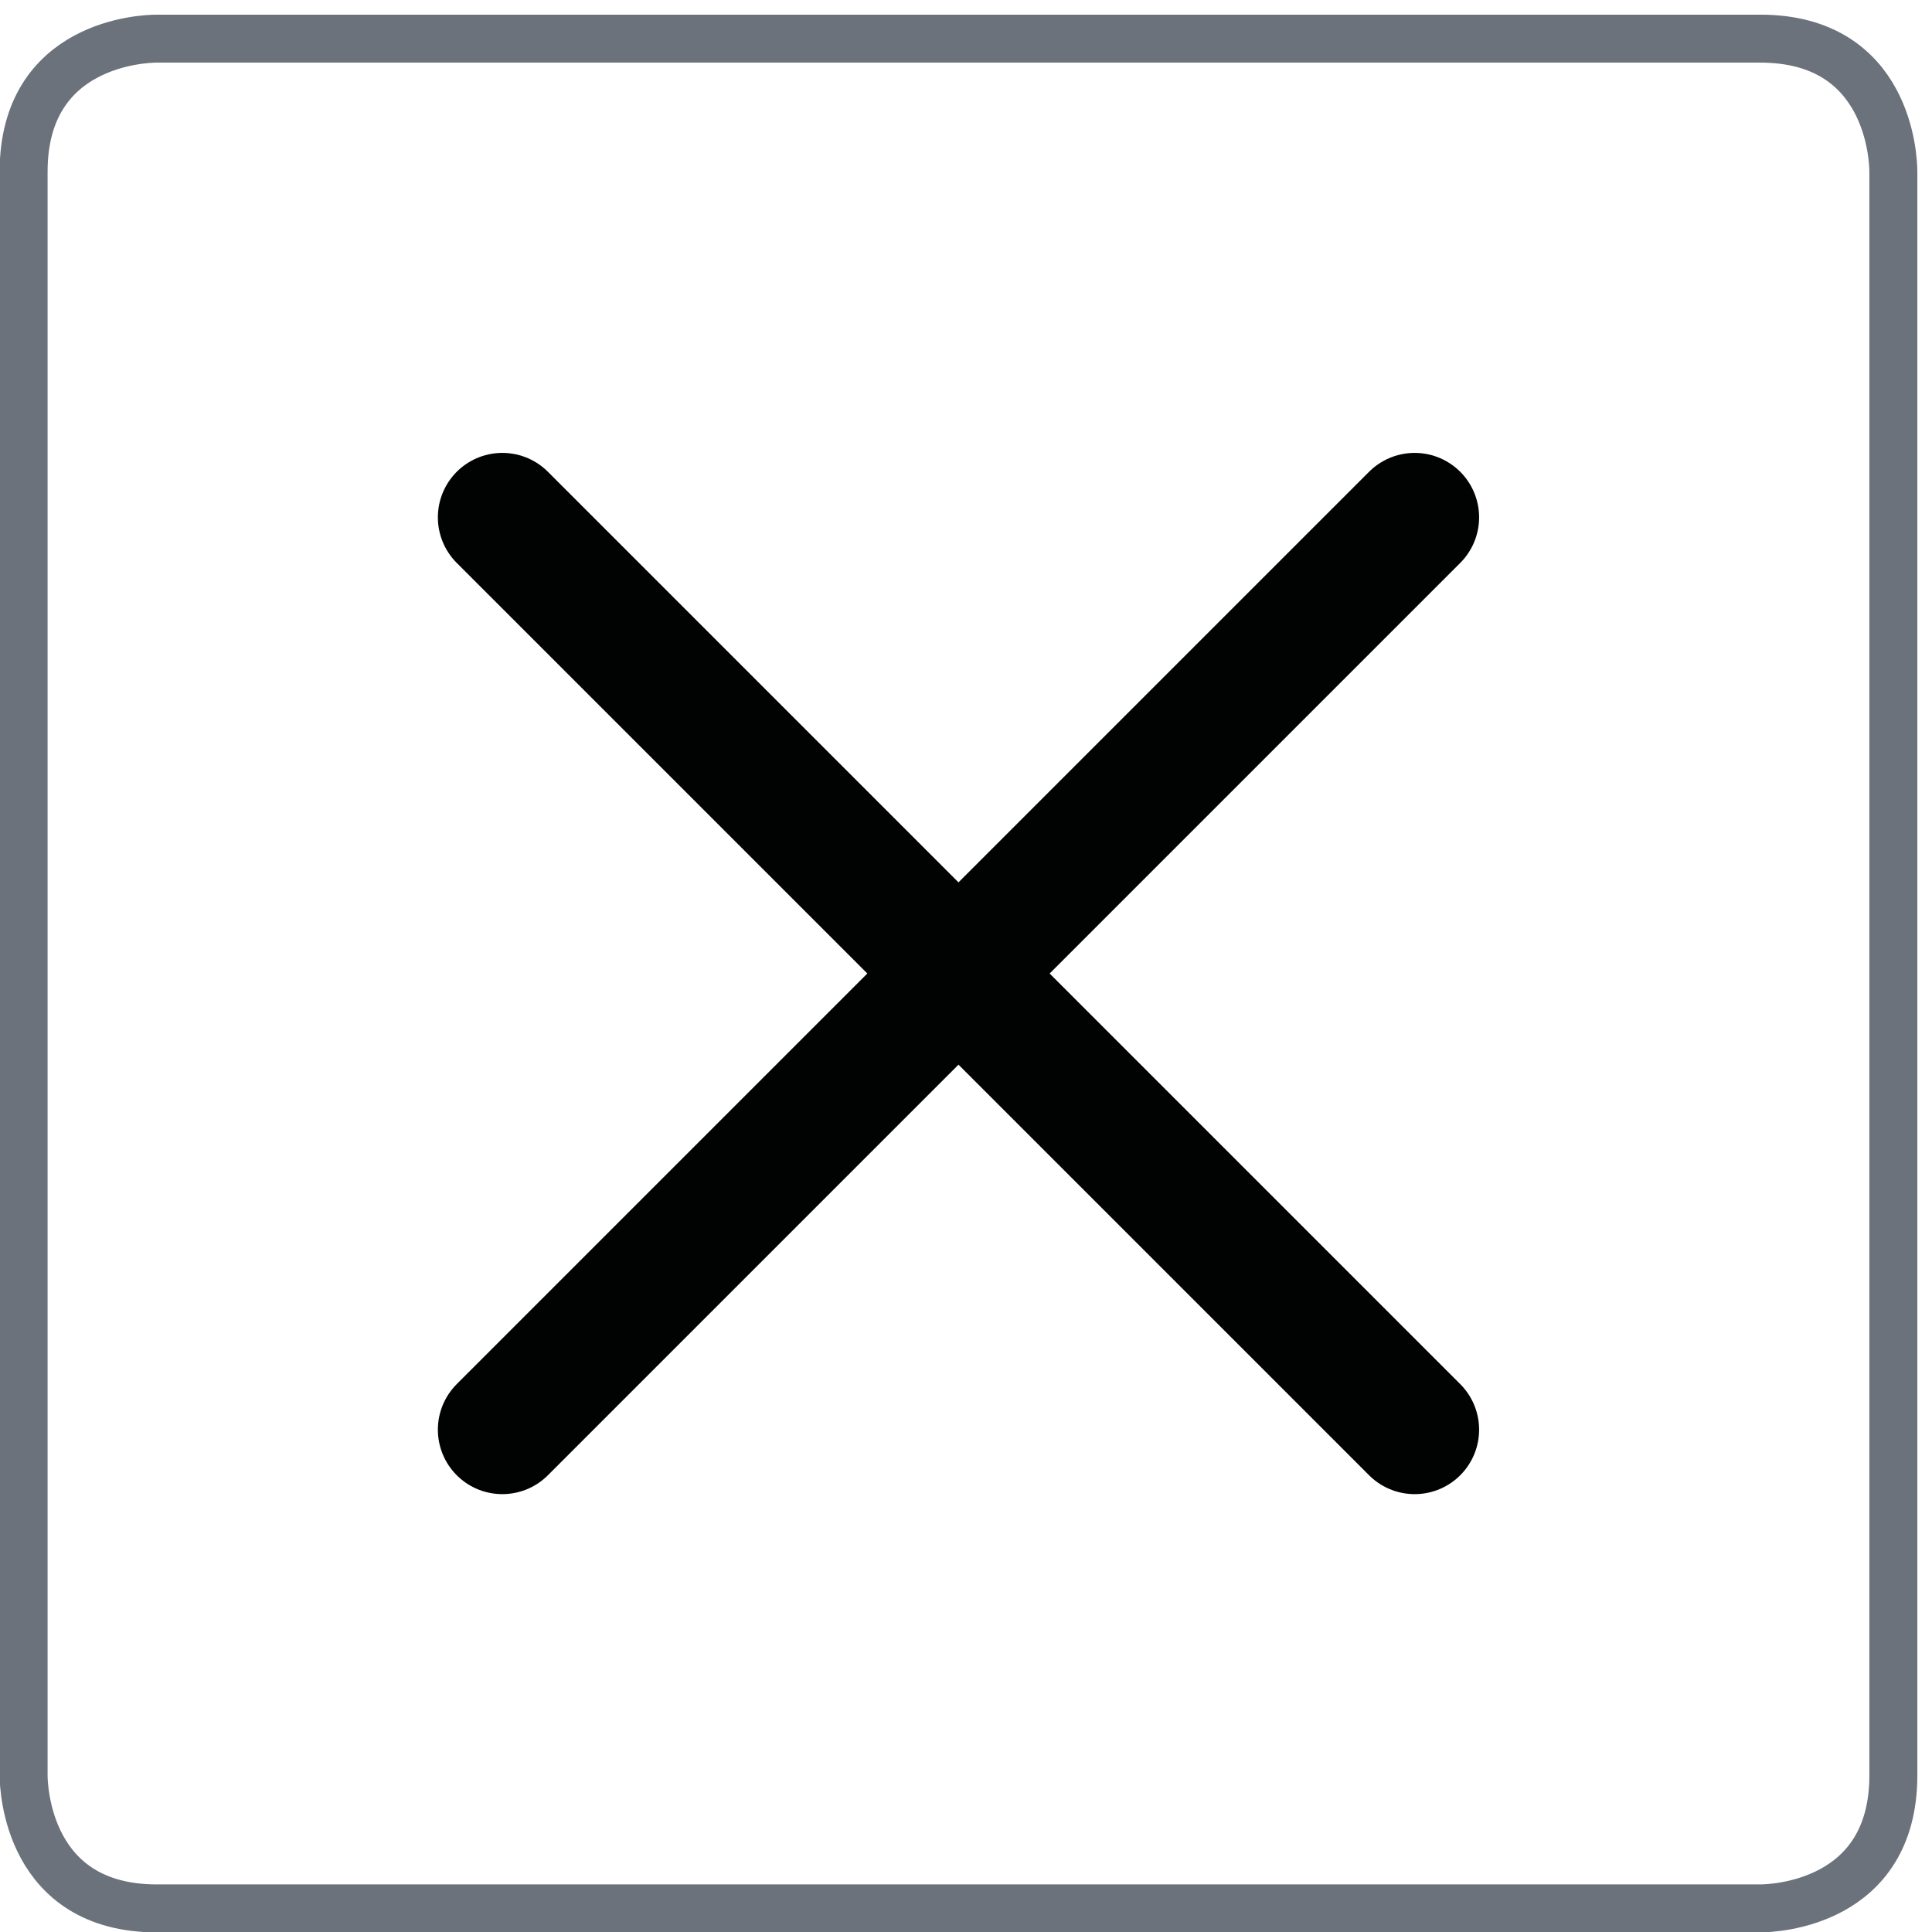 <?xml version="1.0" encoding="utf-8"?>
<!-- Generator: Adobe Illustrator 18.0.0, SVG Export Plug-In . SVG Version: 6.00 Build 0)  -->
<!DOCTYPE svg PUBLIC "-//W3C//DTD SVG 1.1//EN" "http://www.w3.org/Graphics/SVG/1.1/DTD/svg11.dtd">
<svg version="1.1" id="Слой_1" xmlns="http://www.w3.org/2000/svg" xmlns:xlink="http://www.w3.org/1999/xlink" x="0px" y="0px"
	 viewBox="0 0 90 90" enable-background="new 0 0 90 90" xml:space="preserve">
<line fill="none" stroke="#010202" stroke-width="6.005" stroke-linecap="round" x1="65.9" y1="24.1" x2="23.4" y2="66.6"/>
<line fill="none" stroke="#010202" stroke-width="6.005" stroke-linecap="round" x1="65.9" y1="66.6" x2="23.4" y2="24.1"/>
<g>
	<defs>
		<rect id="SVGID_1_" y="0.6" width="89.4" height="89.4"/>
	</defs>
	<clipPath id="SVGID_2_">
		<use xlink:href="#SVGID_1_"  overflow="visible"/>
	</clipPath>
	<path clip-path="url(#SVGID_2_)" fill="none" stroke="#6B727B" stroke-width="2.234" stroke-miterlimit="10" d="M7.3,1.8
		C6.7,1.8,1.1,2,1.1,8v74.7c0,0.6,0.2,6.2,6.2,6.2H82c0.6,0,6.2-0.2,6.2-6.2V8c0-0.6-0.2-6.2-6.2-6.2H7.3z"/>
</g>
</svg>
